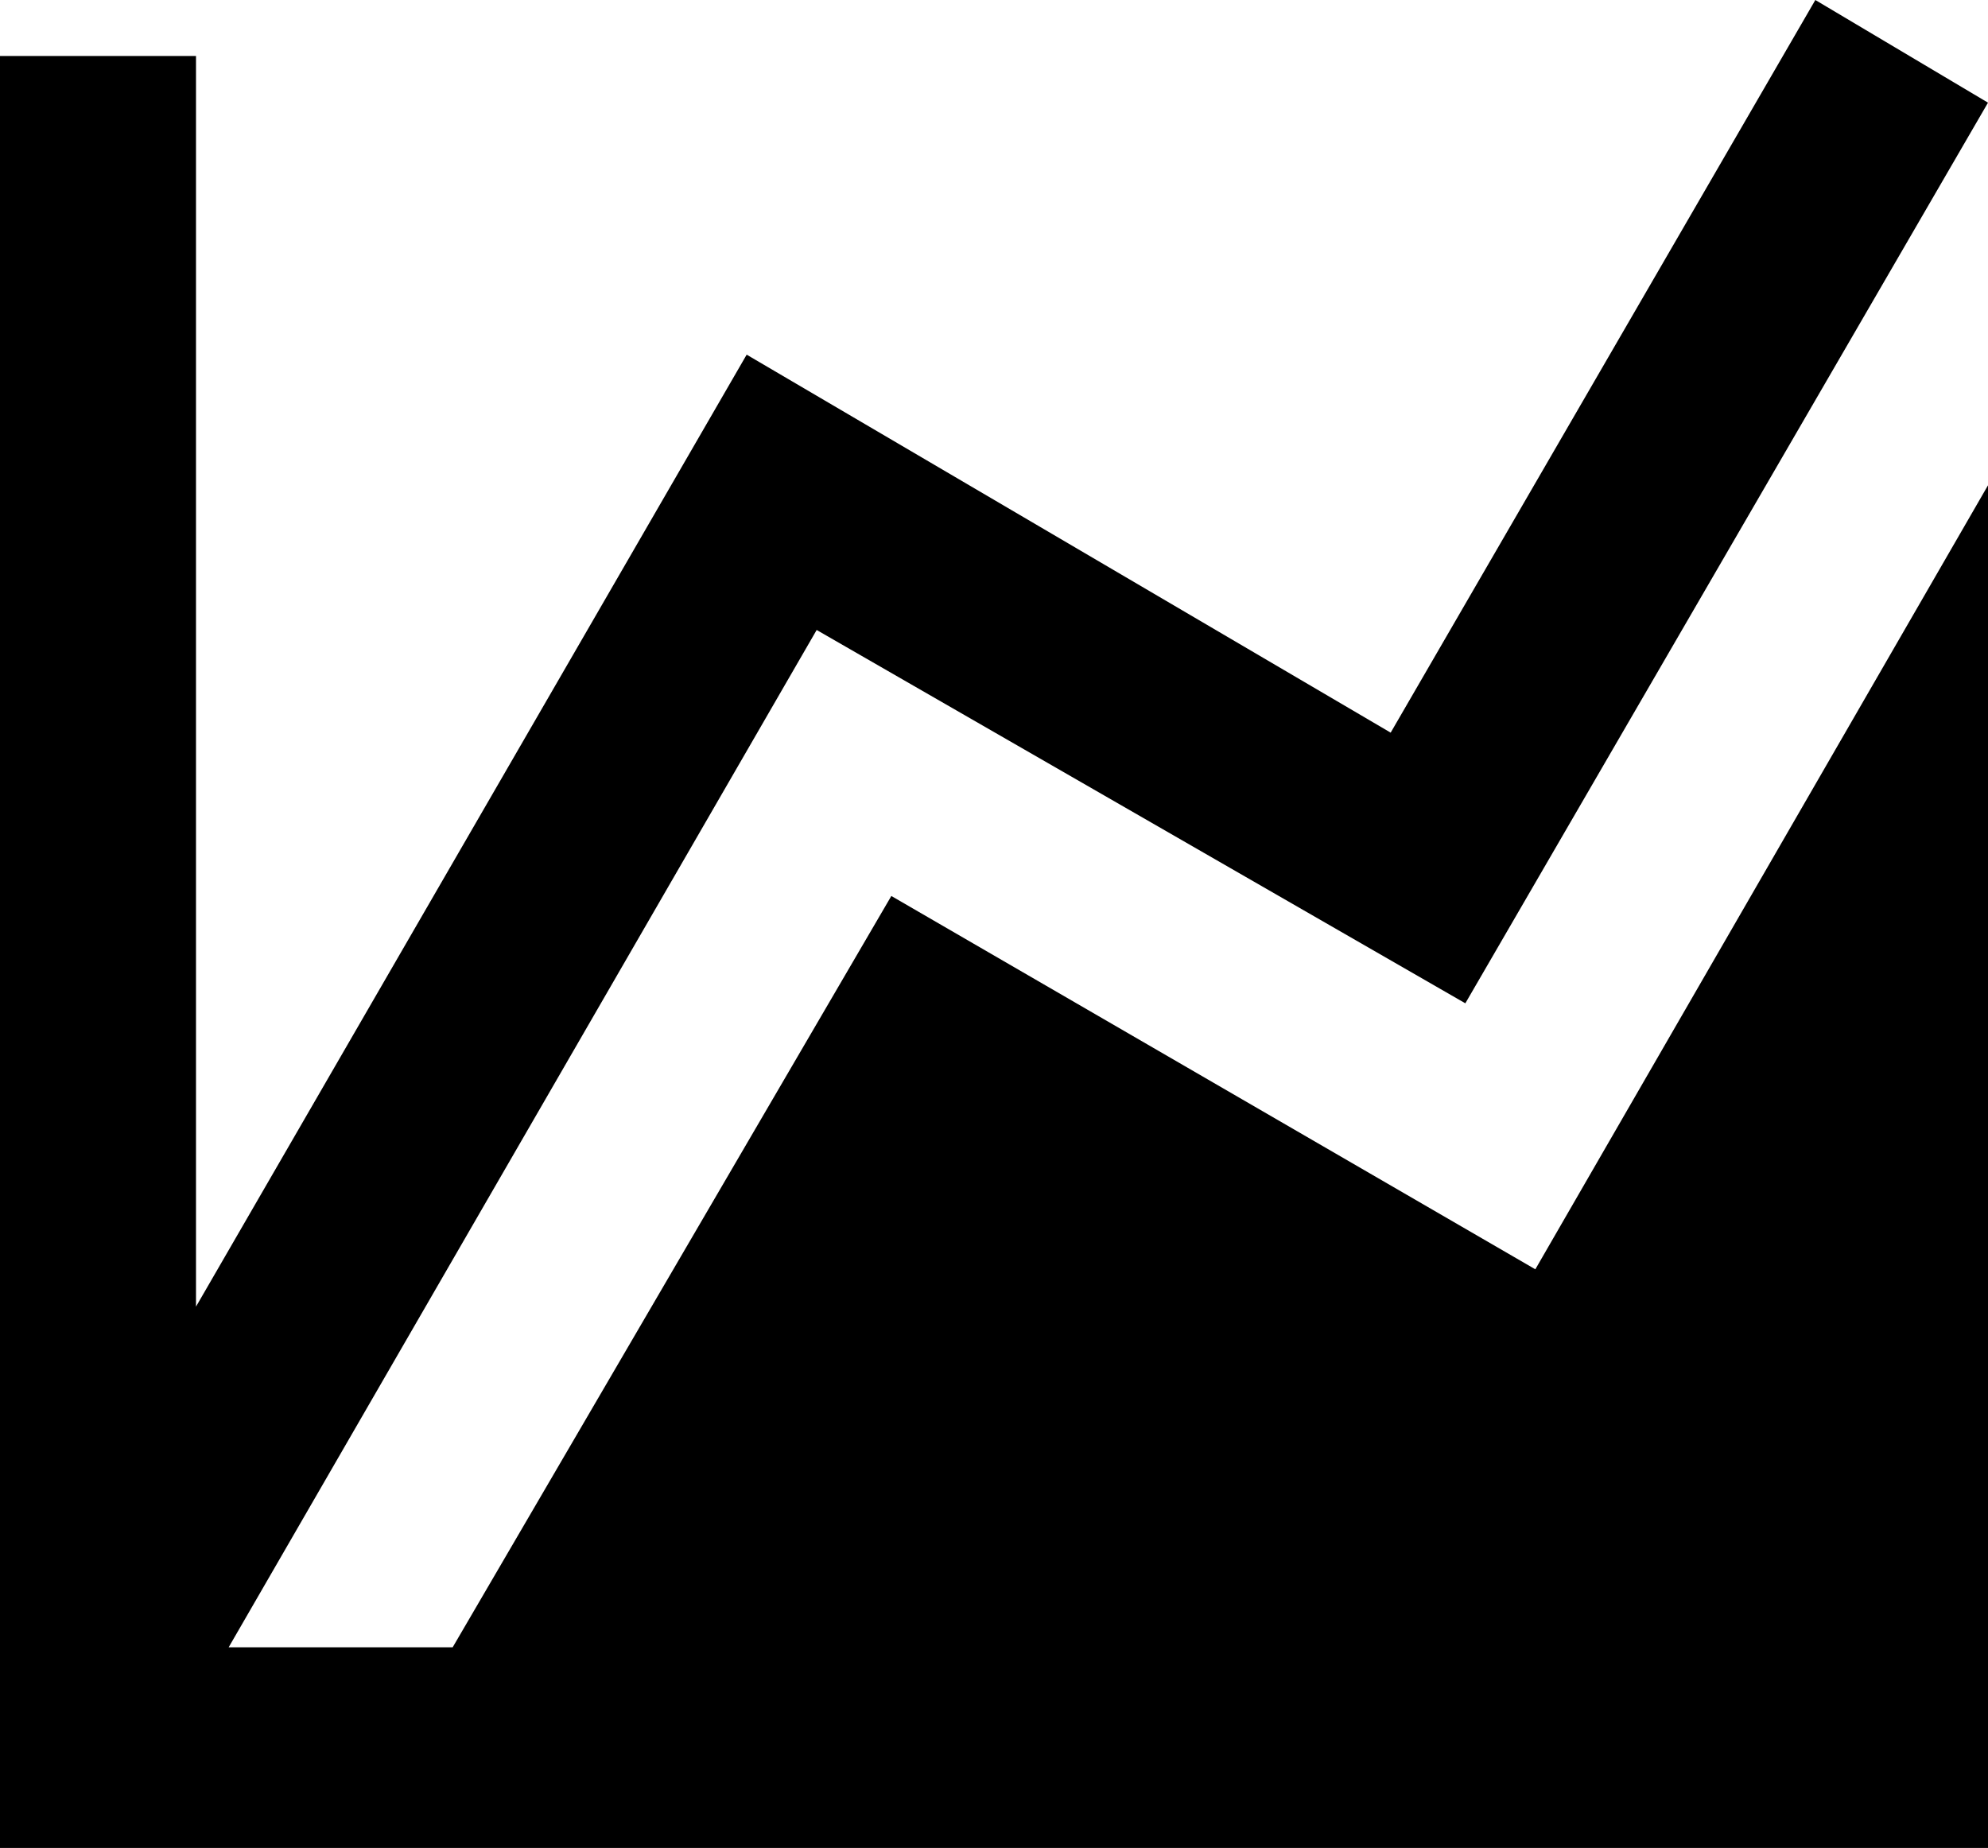 <svg xmlns="http://www.w3.org/2000/svg" viewBox="43 0 426 396">
      <g transform="scale(1 -1) translate(0 -396)">
        <path d="M372 124 469 292V0H43V384H85V116L203 320L341 239L432 396L469 374L357 181L218 261L92 43H140L234 204Z" />
      </g>
    </svg>